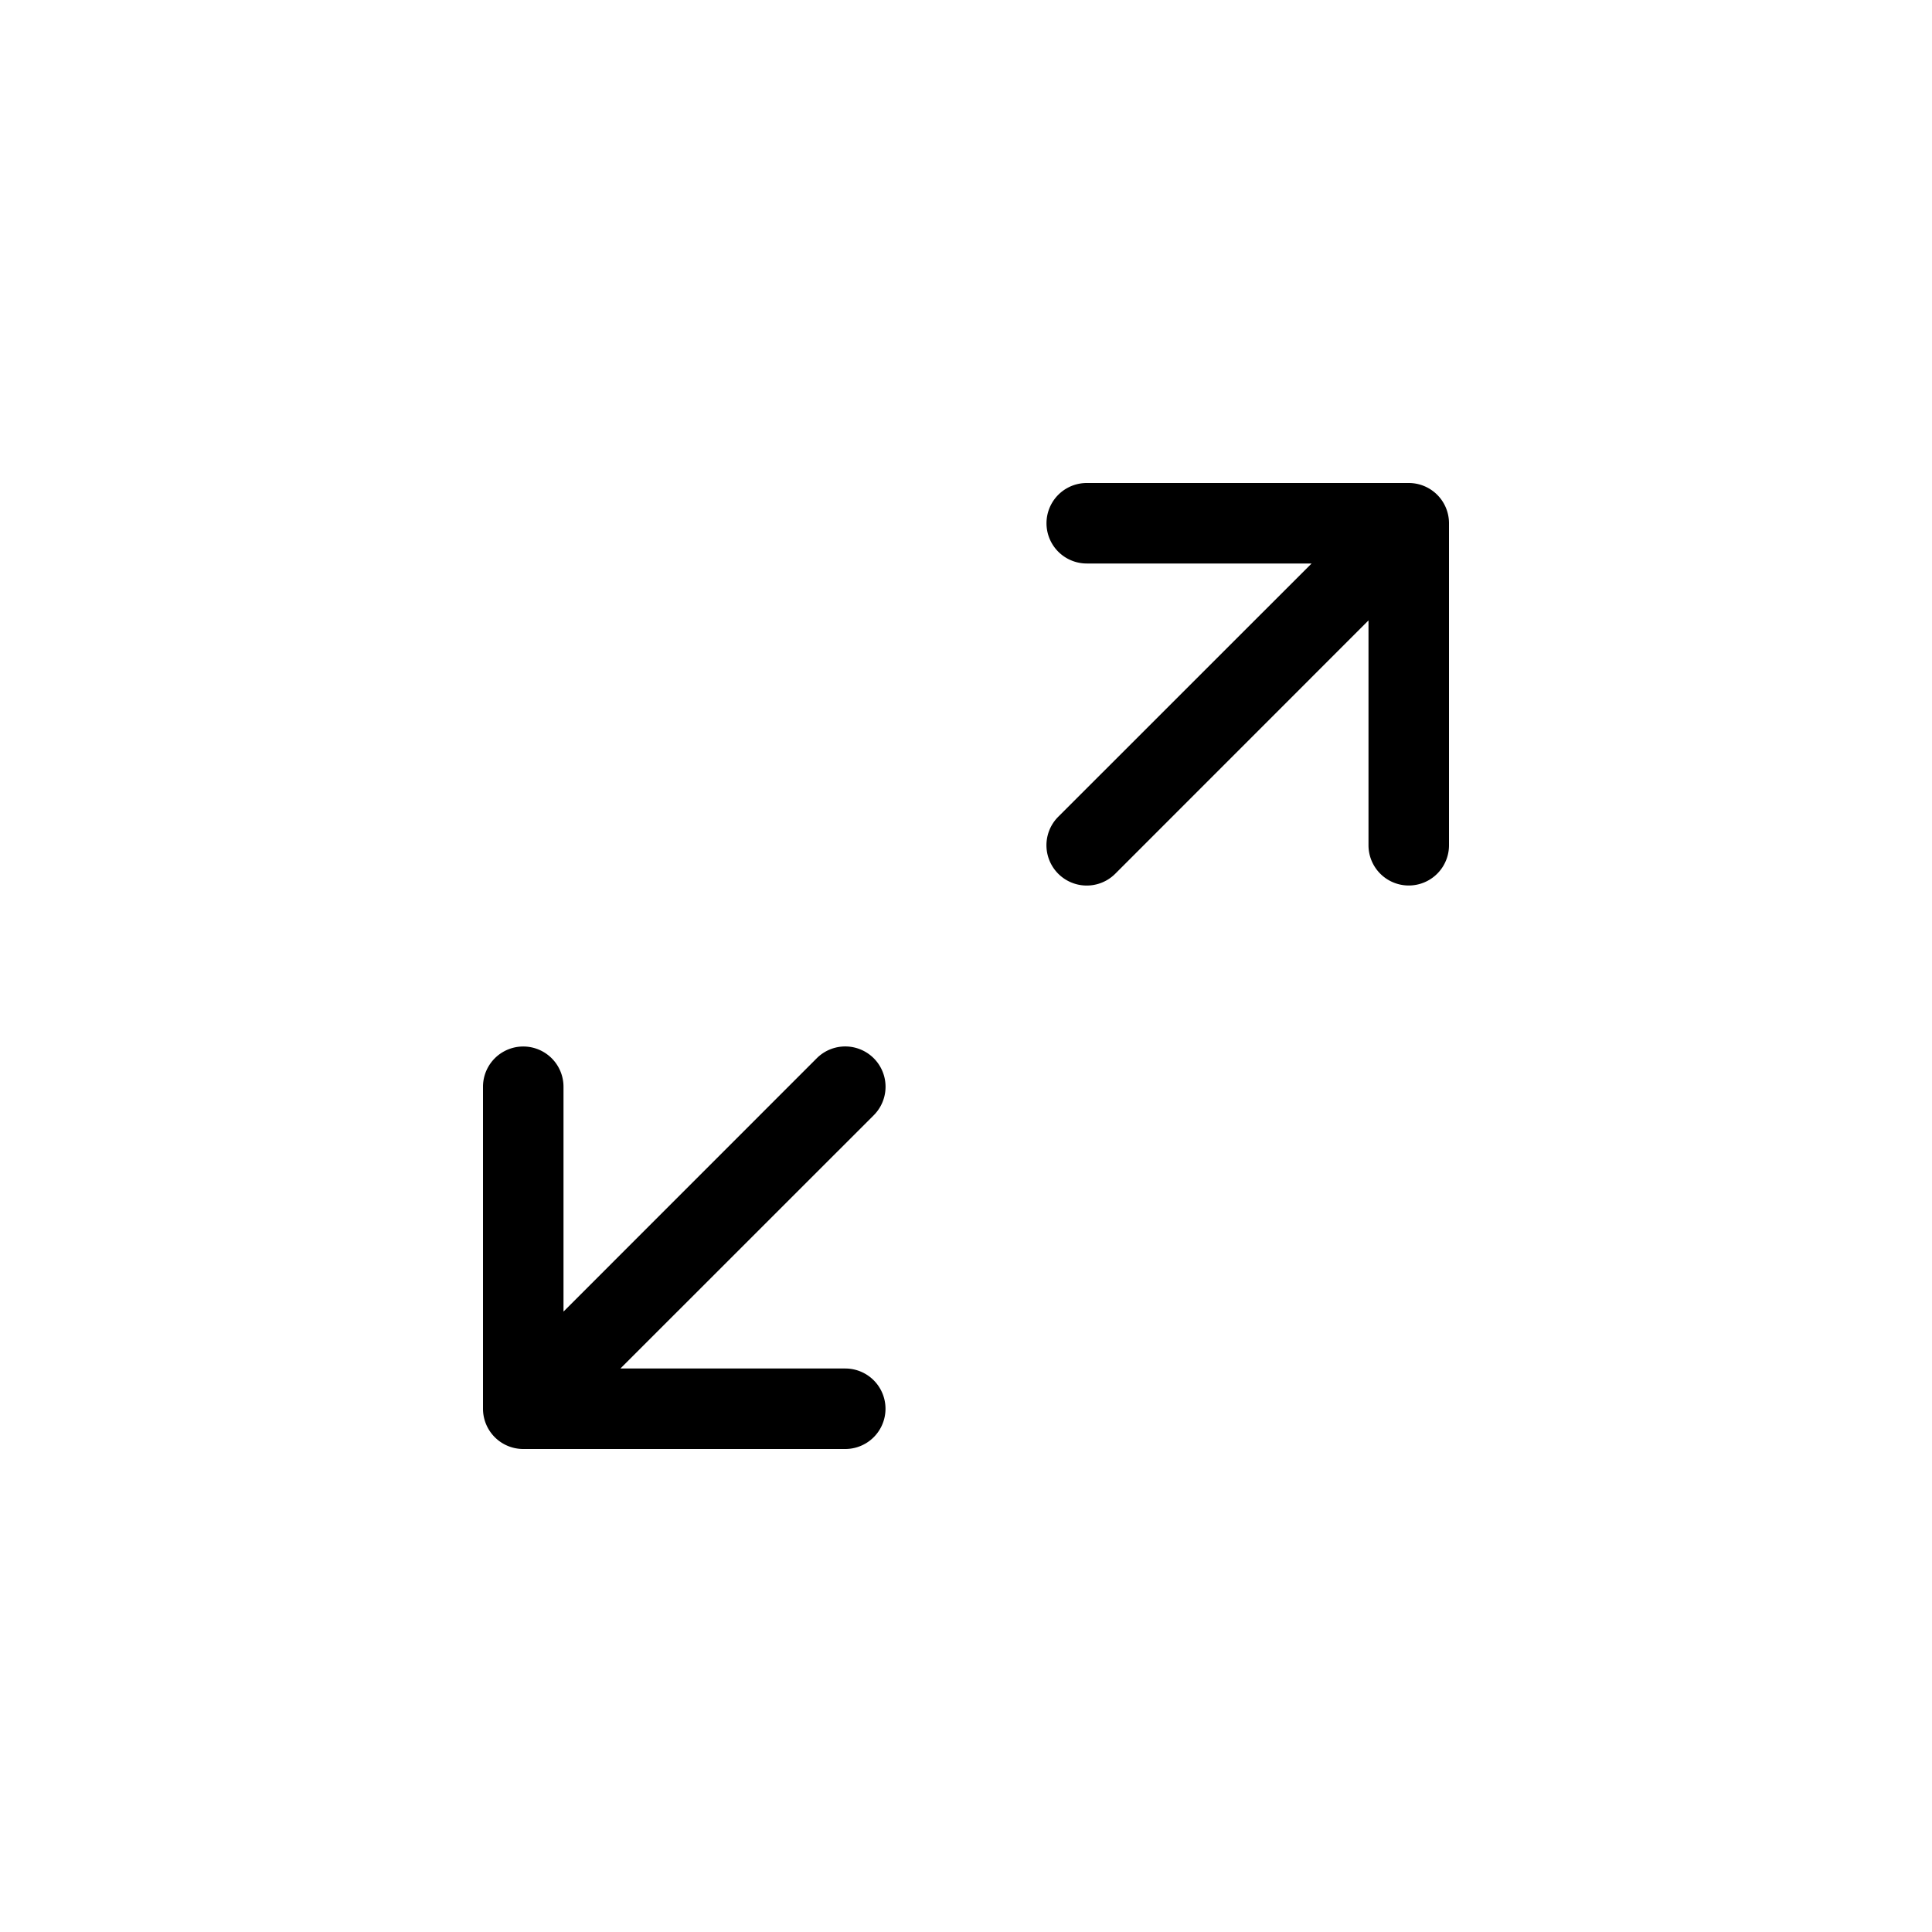 <svg width="24" height="24" fill="none" aria-hidden="true" viewBox="0 0 24 24"><path fill="#000" d="m17 7.707-3.146 3.147a.5.5 0 0 1-.708-.708L16.293 7H13.5a.5.5 0 0 1 0-1h4a.5.5 0 0 1 .5.5v4a.5.5 0 0 1-1 0zm-6.854 5.439a.5.5 0 0 1 .708.708L7.707 17H10.5a.5.5 0 0 1 0 1h-4a.5.5 0 0 1-.5-.5v-4a.5.5 0 0 1 1 0v2.793z"/></svg>